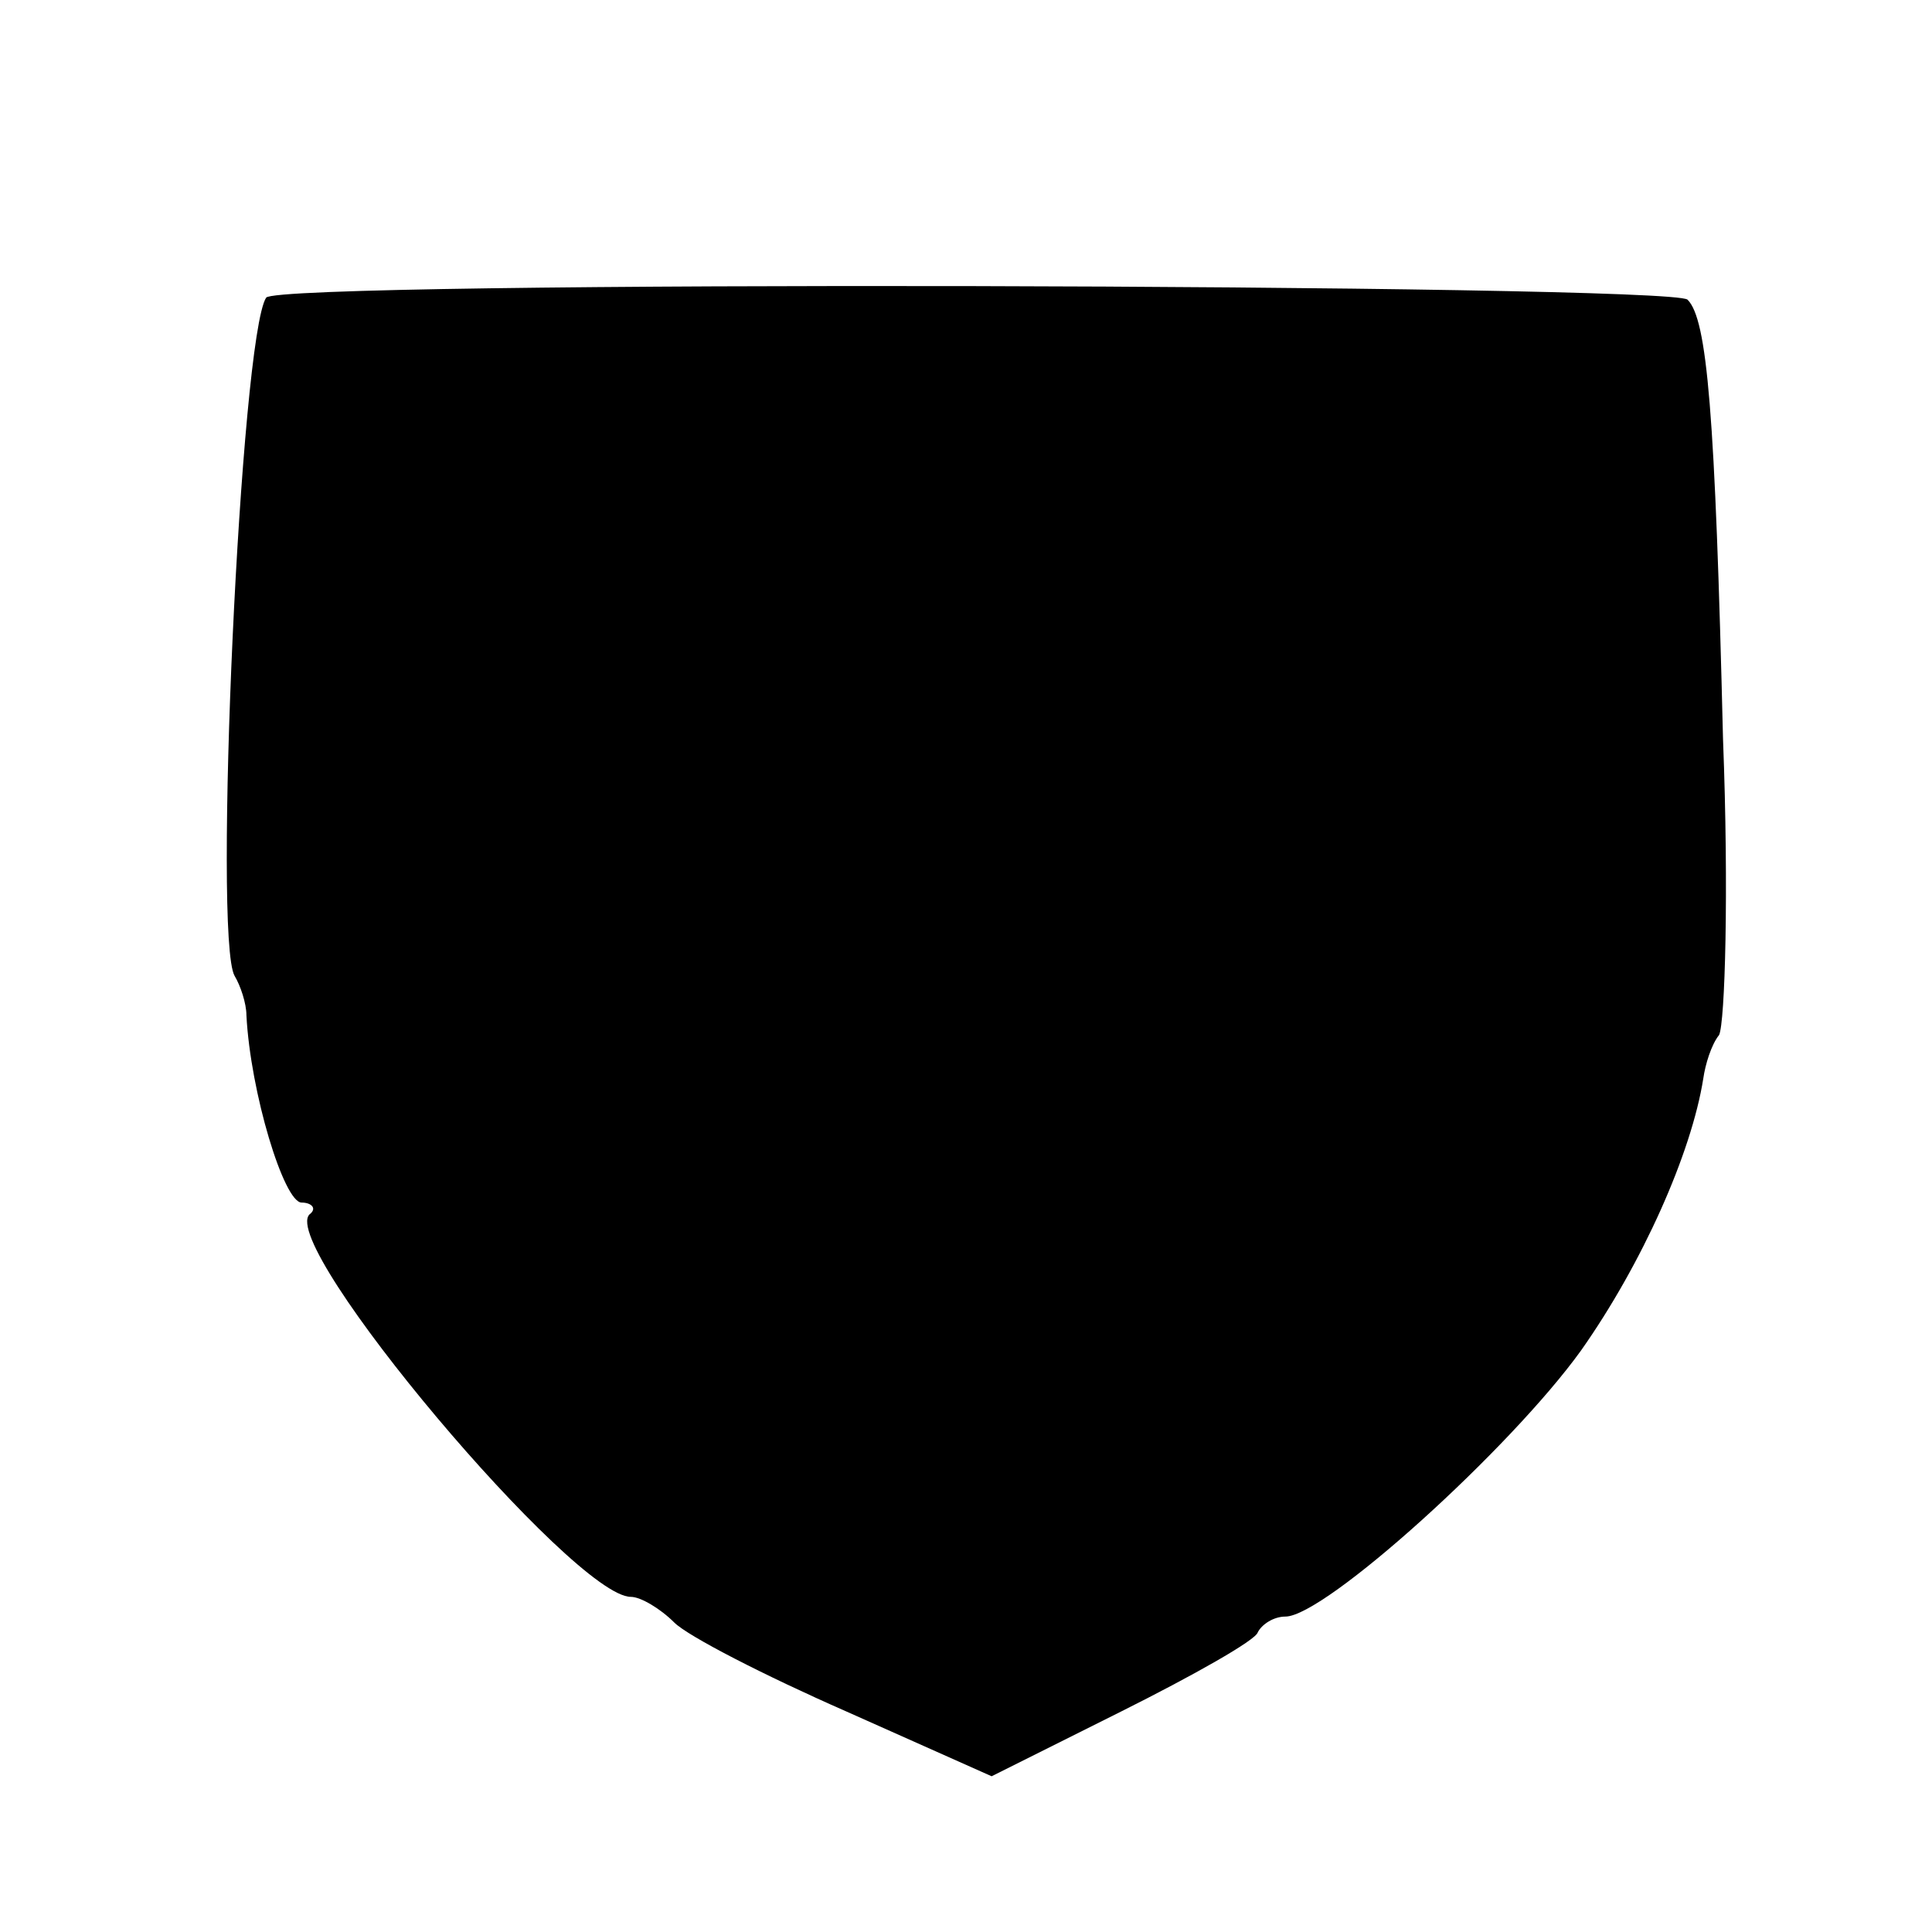 <?xml version="1.0" standalone="no"?>
<!DOCTYPE svg PUBLIC "-//W3C//DTD SVG 20010904//EN"
 "http://www.w3.org/TR/2001/REC-SVG-20010904/DTD/svg10.dtd">
<svg version="1.0" xmlns="http://www.w3.org/2000/svg"
 width="98pt" height="98pt" viewBox="0 0 98 98"
 preserveAspectRatio="xMidYMid meet">
<g transform="translate(0,98) scale(0.1,-0.1)"
fill="#000000" stroke="none">
<path d="M135 829 c-13 -20 -27 -325 -16 -344 3 -5 6 -14 6 -20 2 -39 19 -95
28 -95 5 0 8 -3 4 -6 -16 -16 134 -194 163 -194 5 0 15 -6 22 -13 7 -7 46 -27
87 -45 l74 -33 66 33 c36 18 68 36 69 40 2 4 8 8 14 8 20 0 114 85 150 135 31
44 56 100 62 138 1 7 4 17 8 22 3 6 5 73 2 150 -4 166 -8 213 -18 223 -9 8
-716 10 -721 1z"/>
</g>
</svg>
